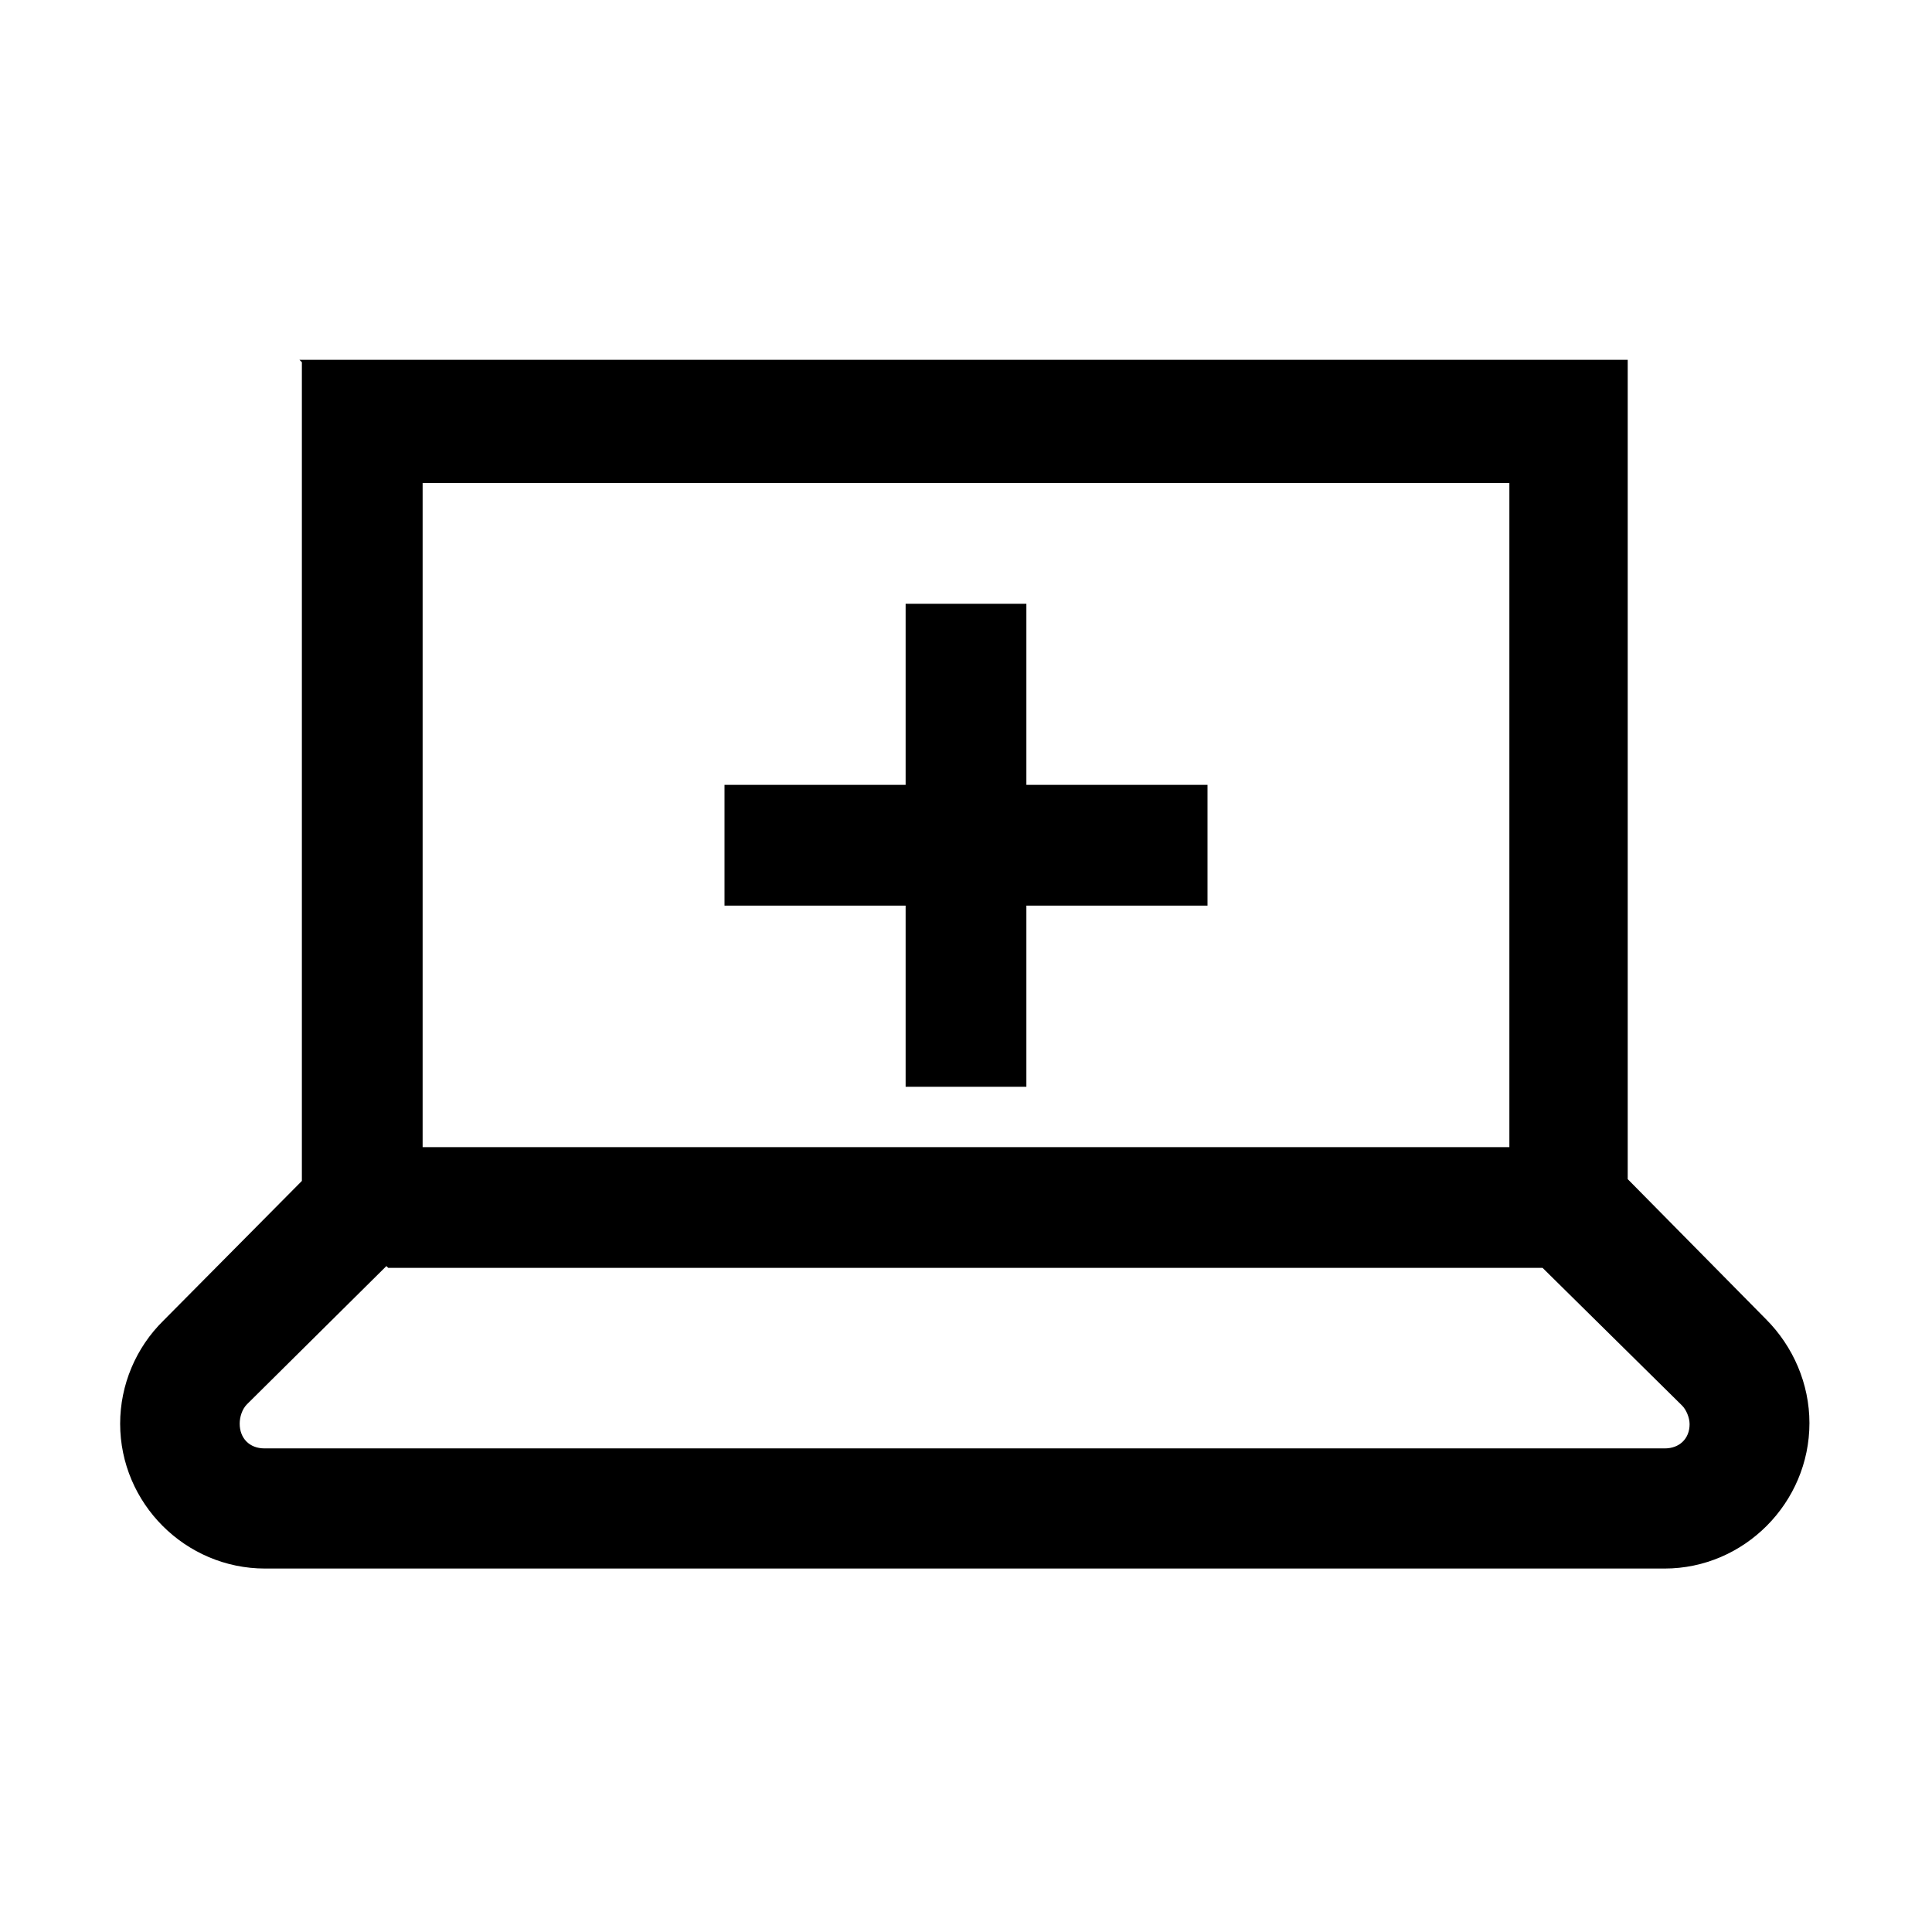 <svg viewBox="0 0 32 32" xmlns="http://www.w3.org/2000/svg"><path d="M5 6v13.56l-2.29 2.31c-.46.45-.72 1.07-.72 1.71 0 1.32 1.08 2.4 2.4 2.4h23.18c1.32 0 2.4-1.09 2.4-2.41 0-.65-.27-1.27-.72-1.72l-2.29-2.32V5.96h-22Zm2 2h18v11H7V8Zm8 2v3h-3v2h3v3h2v-3h3v-2h-3v-3h-2ZM6.43 21h19.12l2.31 2.28c.07.07.125.2.125.31 0 .24-.17.4-.41.4H4.38c-.25 0-.41-.17-.41-.41 0-.11.04-.24.12-.32l2.31-2.29Z"/></svg>